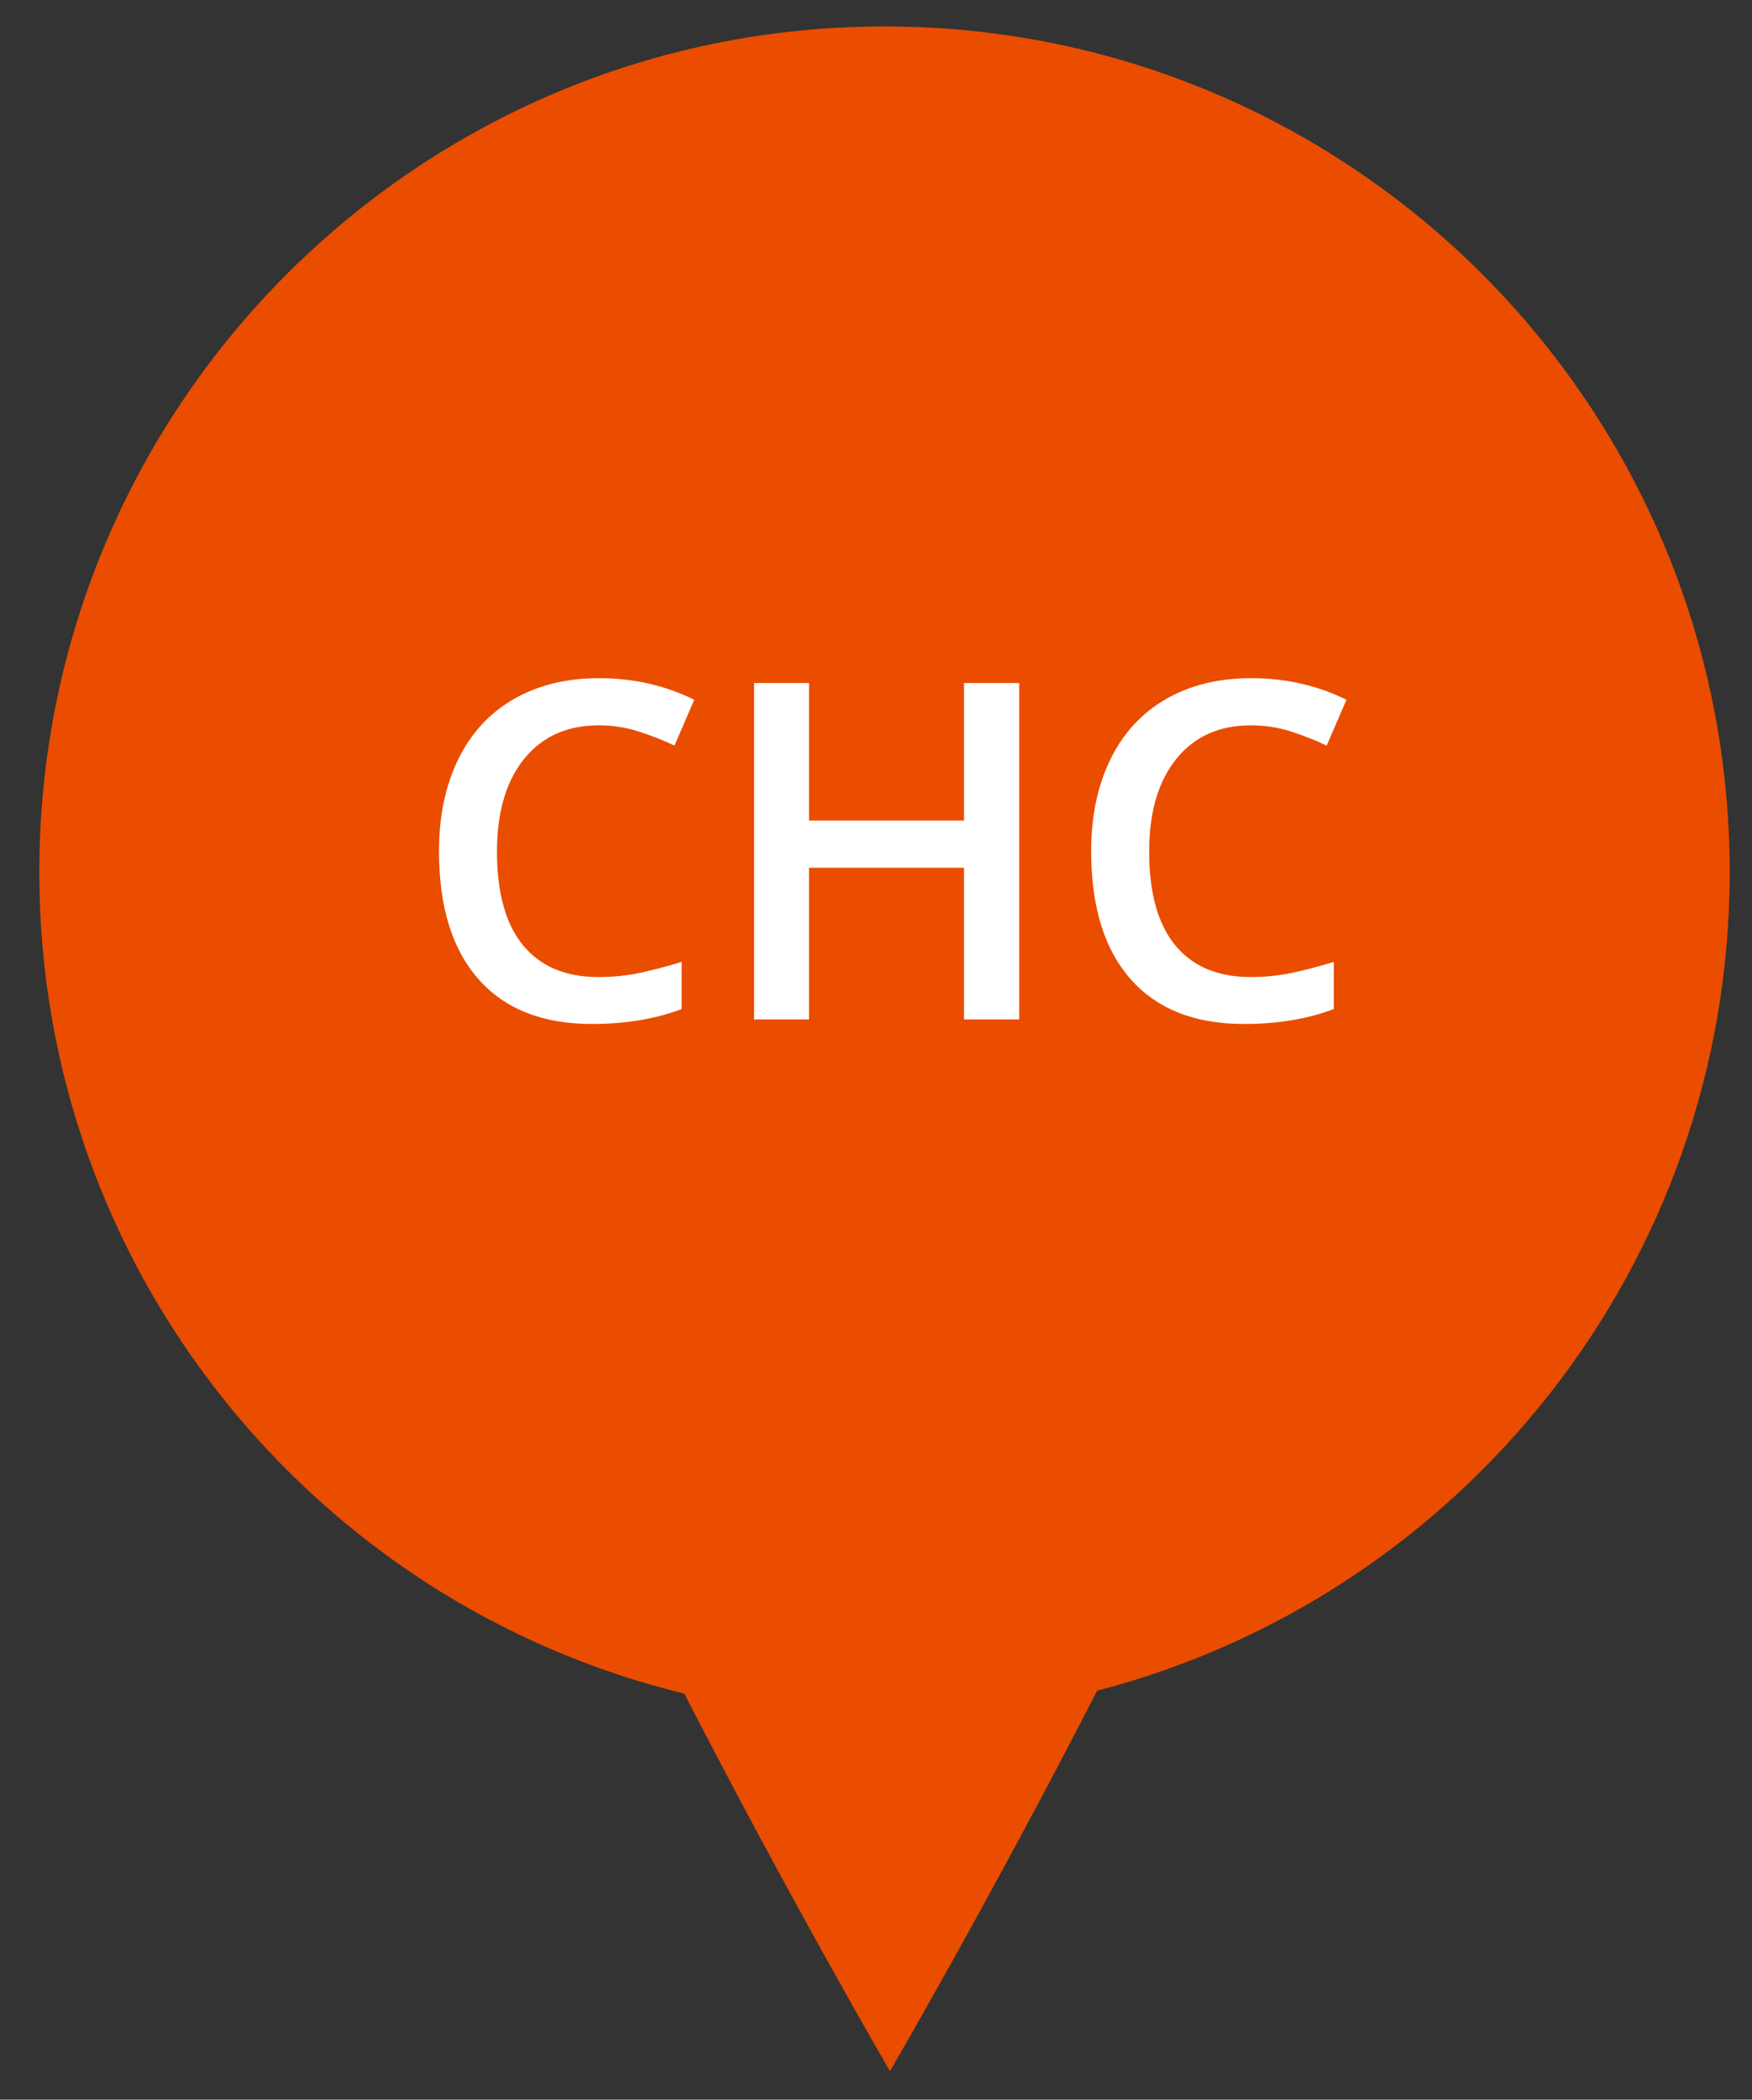 <?xml version="1.0" encoding="utf-8"?>
<!-- Generator: Adobe Illustrator 16.0.0, SVG Export Plug-In . SVG Version: 6.00 Build 0)  -->
<!DOCTYPE svg PUBLIC "-//W3C//DTD SVG 1.1//EN" "http://www.w3.org/Graphics/SVG/1.1/DTD/svg11.dtd">
<svg version="1.1" id="Layer_1" xmlns="http://www.w3.org/2000/svg" xmlns:xlink="http://www.w3.org/1999/xlink" x="0px" y="0px"
	 width="66.333px" height="79.454px" viewBox="0 0 66.333 79.454" enable-background="new 0 0 66.333 79.454" xml:space="preserve">
<rect x="0" y="0" width="66.333" height="79.454" fill="#333333" stroke="none"/>
<g id="Layer_1_1_" display="none">
	<g display="inline">
		<path fill="#E7A723" d="M5.762,20.167c-3.344,0-6.066-2.719-6.066-6.062s2.723-6.063,6.066-6.063c0.939,0,1.842,0.209,2.68,0.622
			C8.702,8.79,8.807,9.103,8.68,9.361C8.555,9.621,8.24,9.729,7.982,9.6c-0.695-0.342-1.441-0.515-2.22-0.515
			c-2.77,0-5.023,2.252-5.023,5.02c0,2.767,2.254,5.019,5.023,5.019c2.771,0,5.025-2.252,5.025-5.019
			c0-0.883-0.232-1.749-0.672-2.507c-0.146-0.25-0.061-0.568,0.189-0.713c0.25-0.144,0.568-0.061,0.713,0.189
			c0.531,0.916,0.813,1.964,0.813,3.03C11.83,17.448,9.107,20.167,5.762,20.167z"/>
	</g>
	<path display="inline" fill="#E7A723" d="M11.303,7.934c-0.229-0.177-0.557-0.135-0.732,0.091l-5.529,7.099l-1.104-2.107
		c-0.131-0.256-0.447-0.353-0.703-0.222c-0.256,0.134-0.354,0.449-0.221,0.704l1.479,2.825c0,0.002,0.002,0.002,0.004,0.004
		c0.033,0.063,0.078,0.12,0.137,0.166c0.012,0.01,0.027,0.013,0.039,0.021c0.016,0.01,0.029-0.079,0.045-0.07
		c0.076,0.039,0.168,0.062,0.25,0.062l-0.014-0.093c0.002,0,0.002,0,0.002,0c0.004,0,0.008,0.093,0.012,0.093
		c0.076-0.002,0.15,0.028,0.219-0.006c0.004-0.001,0.006,0.024,0.01,0.022c0.066-0.035,0.121-0.07,0.164-0.125
		c0.002-0.002,0.004,0.003,0.006,0.001l6.027-7.734C11.57,8.437,11.529,8.112,11.303,7.934z"/>
</g>
<g id="Layer_2" display="none">
	<path display="inline" fill="#EEA421" d="M-0.554,19.958c0-2.9,2.351-5.252,5.252-5.252c2.9,0,5.251,2.352,5.251,5.252"/>
	<circle display="inline" fill="#EEA421" cx="4.196" cy="10.413" r="2.375"/>
</g>
<g id="Layer_3" display="none">
	<g display="inline">
		<g>
			<path fill="#E7A723" d="M10.732,9.356c0,0.605-0.002,1.219,0,1.832c0.002,0.107-0.035,0.157-0.148,0.156
				c-0.613-0.002-1.227,0-1.947,0c0.225-0.215,0.367-0.373,0.535-0.504c0.199-0.156,0.135-0.25-0.025-0.392
				C7.143,8.673,4.061,8.84,2.28,10.831c-0.805,0.898-1.221,1.953-1.258,3.158c-0.013,0.383-0.188,0.6-0.489,0.6
				C0.22,14.59,0.042,14.361,0.046,13.96c0.025-2.826,2.269-5.324,5.076-5.66C6.94,8.08,8.525,8.583,9.881,9.807
				c0.137,0.123,0.209,0.133,0.33-0.006c0.141-0.163,0.305-0.307,0.461-0.458C10.676,9.34,10.691,9.347,10.732,9.356z"/>
			<path fill="#E7A723" d="M1.42,16.149c0.006,0.275-0.206,0.495-0.48,0.496c-0.271,0.002-0.497-0.224-0.495-0.49
				c0.003-0.251,0.221-0.474,0.473-0.484C1.187,15.658,1.415,15.874,1.42,16.149z"/>
			<path fill="#E7A723" d="M2.114,18.393c-0.263,0.008-0.5-0.223-0.502-0.488c-0.002-0.254,0.205-0.473,0.464-0.485
				c0.278-0.015,0.502,0.188,0.511,0.464C2.596,18.155,2.381,18.387,2.114,18.393z"/>
			<path fill="#E7A723" d="M9.688,18.393c-0.268-0.008-0.479-0.24-0.469-0.514c0.012-0.275,0.234-0.476,0.514-0.46
				c0.258,0.015,0.467,0.237,0.461,0.489C10.189,18.172,9.949,18.403,9.688,18.393z"/>
			<path fill="#E7A723" d="M3.834,19.559c-0.269-0.006-0.482-0.236-0.475-0.51c0.01-0.275,0.23-0.477,0.511-0.464
				c0.259,0.013,0.466,0.228,0.465,0.483C4.333,19.332,4.094,19.565,3.834,19.559z"/>
			<path fill="#E7A723" d="M8.443,19.075c-0.004,0.268-0.236,0.495-0.5,0.487c-0.266-0.007-0.486-0.244-0.477-0.511
				c0.012-0.26,0.223-0.462,0.484-0.465C8.227,18.585,8.445,18.802,8.443,19.075z"/>
			<path fill="#E7A723" d="M5.904,19.963c-0.269,0.002-0.495-0.224-0.492-0.492c0.002-0.27,0.231-0.49,0.5-0.479
				c0.259,0.007,0.466,0.216,0.472,0.476C6.39,19.737,6.174,19.961,5.904,19.963z"/>
		</g>
		<path fill="#E7A723" d="M8.664,15.266l0.002-0.002l-0.064-0.025c-0.014-0.005-0.021-0.012-0.037-0.017
			c-0.008-0.003-0.018-0.006-0.025-0.008L7.577,14.83l-0.05-0.01c-0.023-0.007-0.047-0.012-0.07-0.017l-0.074-0.017l-0.01,0.013
			c-0.219-0.017-0.412,0.07-0.574,0.328c-0.116,0.184-0.239,0.146-0.393,0.029c-0.514-0.387-0.981-0.82-1.382-1.324
			c-0.37-0.463-0.376-0.473,0.047-0.876c0.086-0.082,0.12-0.16,0.128-0.244l0.013-0.019l-0.027-0.078
			c-0.007-0.035,0.001-0.063-0.017-0.104c-0.055-0.127-0.105-0.255-0.157-0.384l-0.17-0.48c-0.019-0.056-0.04-0.111-0.057-0.168
			c-0.004-0.014-0.011-0.021-0.015-0.033l-0.029-0.08l-0.003,0.01c-0.089-0.174-0.231-0.197-0.436-0.16
			c-1.136,0.206-1.751,1.469-1.177,2.488c0.75,1.332,1.808,2.373,3.131,3.141c0.256,0.148,0.539,0.222,0.837,0.217
			c0.865-0.004,1.611-0.678,1.678-1.508C8.783,15.418,8.764,15.327,8.664,15.266z"/>
	</g>
</g>
<path fill="#EA4D00" d="M65.488,33c0-17.674-14.327-32-32-32c-17.674,0-32,14.326-32,32c0,15.061,10.408,27.686,24.422,31.09
	c4.053,7.885,7.785,14.285,7.785,14.285s3.769-6.459,7.845-14.398C55.314,60.407,65.488,47.893,65.488,33z"/>
<g enable-background="new    ">
	<path fill="#FFFFFF" d="M22.664,27.448c-1.196,0-2.136,0.424-2.821,1.271c-0.685,0.848-1.027,2.018-1.027,3.509
		c0,1.562,0.33,2.743,0.988,3.544s1.612,1.201,2.86,1.201c0.54,0,1.062-0.053,1.567-0.16c0.505-0.107,1.03-0.246,1.576-0.414v1.785
		c-0.999,0.377-2.13,0.565-3.396,0.565c-1.863,0-3.294-0.564-4.292-1.693c-0.999-1.129-1.498-2.744-1.498-4.846
		c0-1.323,0.242-2.481,0.727-3.474c0.484-0.992,1.186-1.753,2.103-2.281s1.994-0.792,3.23-0.792c1.3,0,2.501,0.272,3.604,0.818
		l-0.749,1.732c-0.43-0.203-0.884-0.382-1.363-0.535C23.695,27.525,23.192,27.448,22.664,27.448z"/>
	<path fill="#FFFFFF" d="M38.588,38.576h-2.09v-5.738H30.63v5.738H28.55V25.846h2.081v5.207h5.868v-5.207h2.09V38.576z"/>
	<path fill="#FFFFFF" d="M47.356,27.448c-1.195,0-2.136,0.424-2.82,1.271c-0.686,0.848-1.027,2.018-1.027,3.509
		c0,1.562,0.329,2.743,0.988,3.544c0.658,0.801,1.611,1.201,2.859,1.201c0.541,0,1.063-0.053,1.568-0.16
		c0.504-0.107,1.029-0.246,1.575-0.414v1.785c-0.999,0.377-2.13,0.565-3.396,0.565c-1.863,0-3.295-0.564-4.293-1.693
		s-1.497-2.744-1.497-4.846c0-1.323,0.242-2.481,0.728-3.474c0.484-0.992,1.186-1.753,2.102-2.281
		c0.918-0.528,1.994-0.792,3.23-0.792c1.301,0,2.502,0.272,3.605,0.818l-0.749,1.732c-0.43-0.203-0.884-0.382-1.362-0.535
		C48.388,27.525,47.885,27.448,47.356,27.448z"/>
</g>
</svg>
